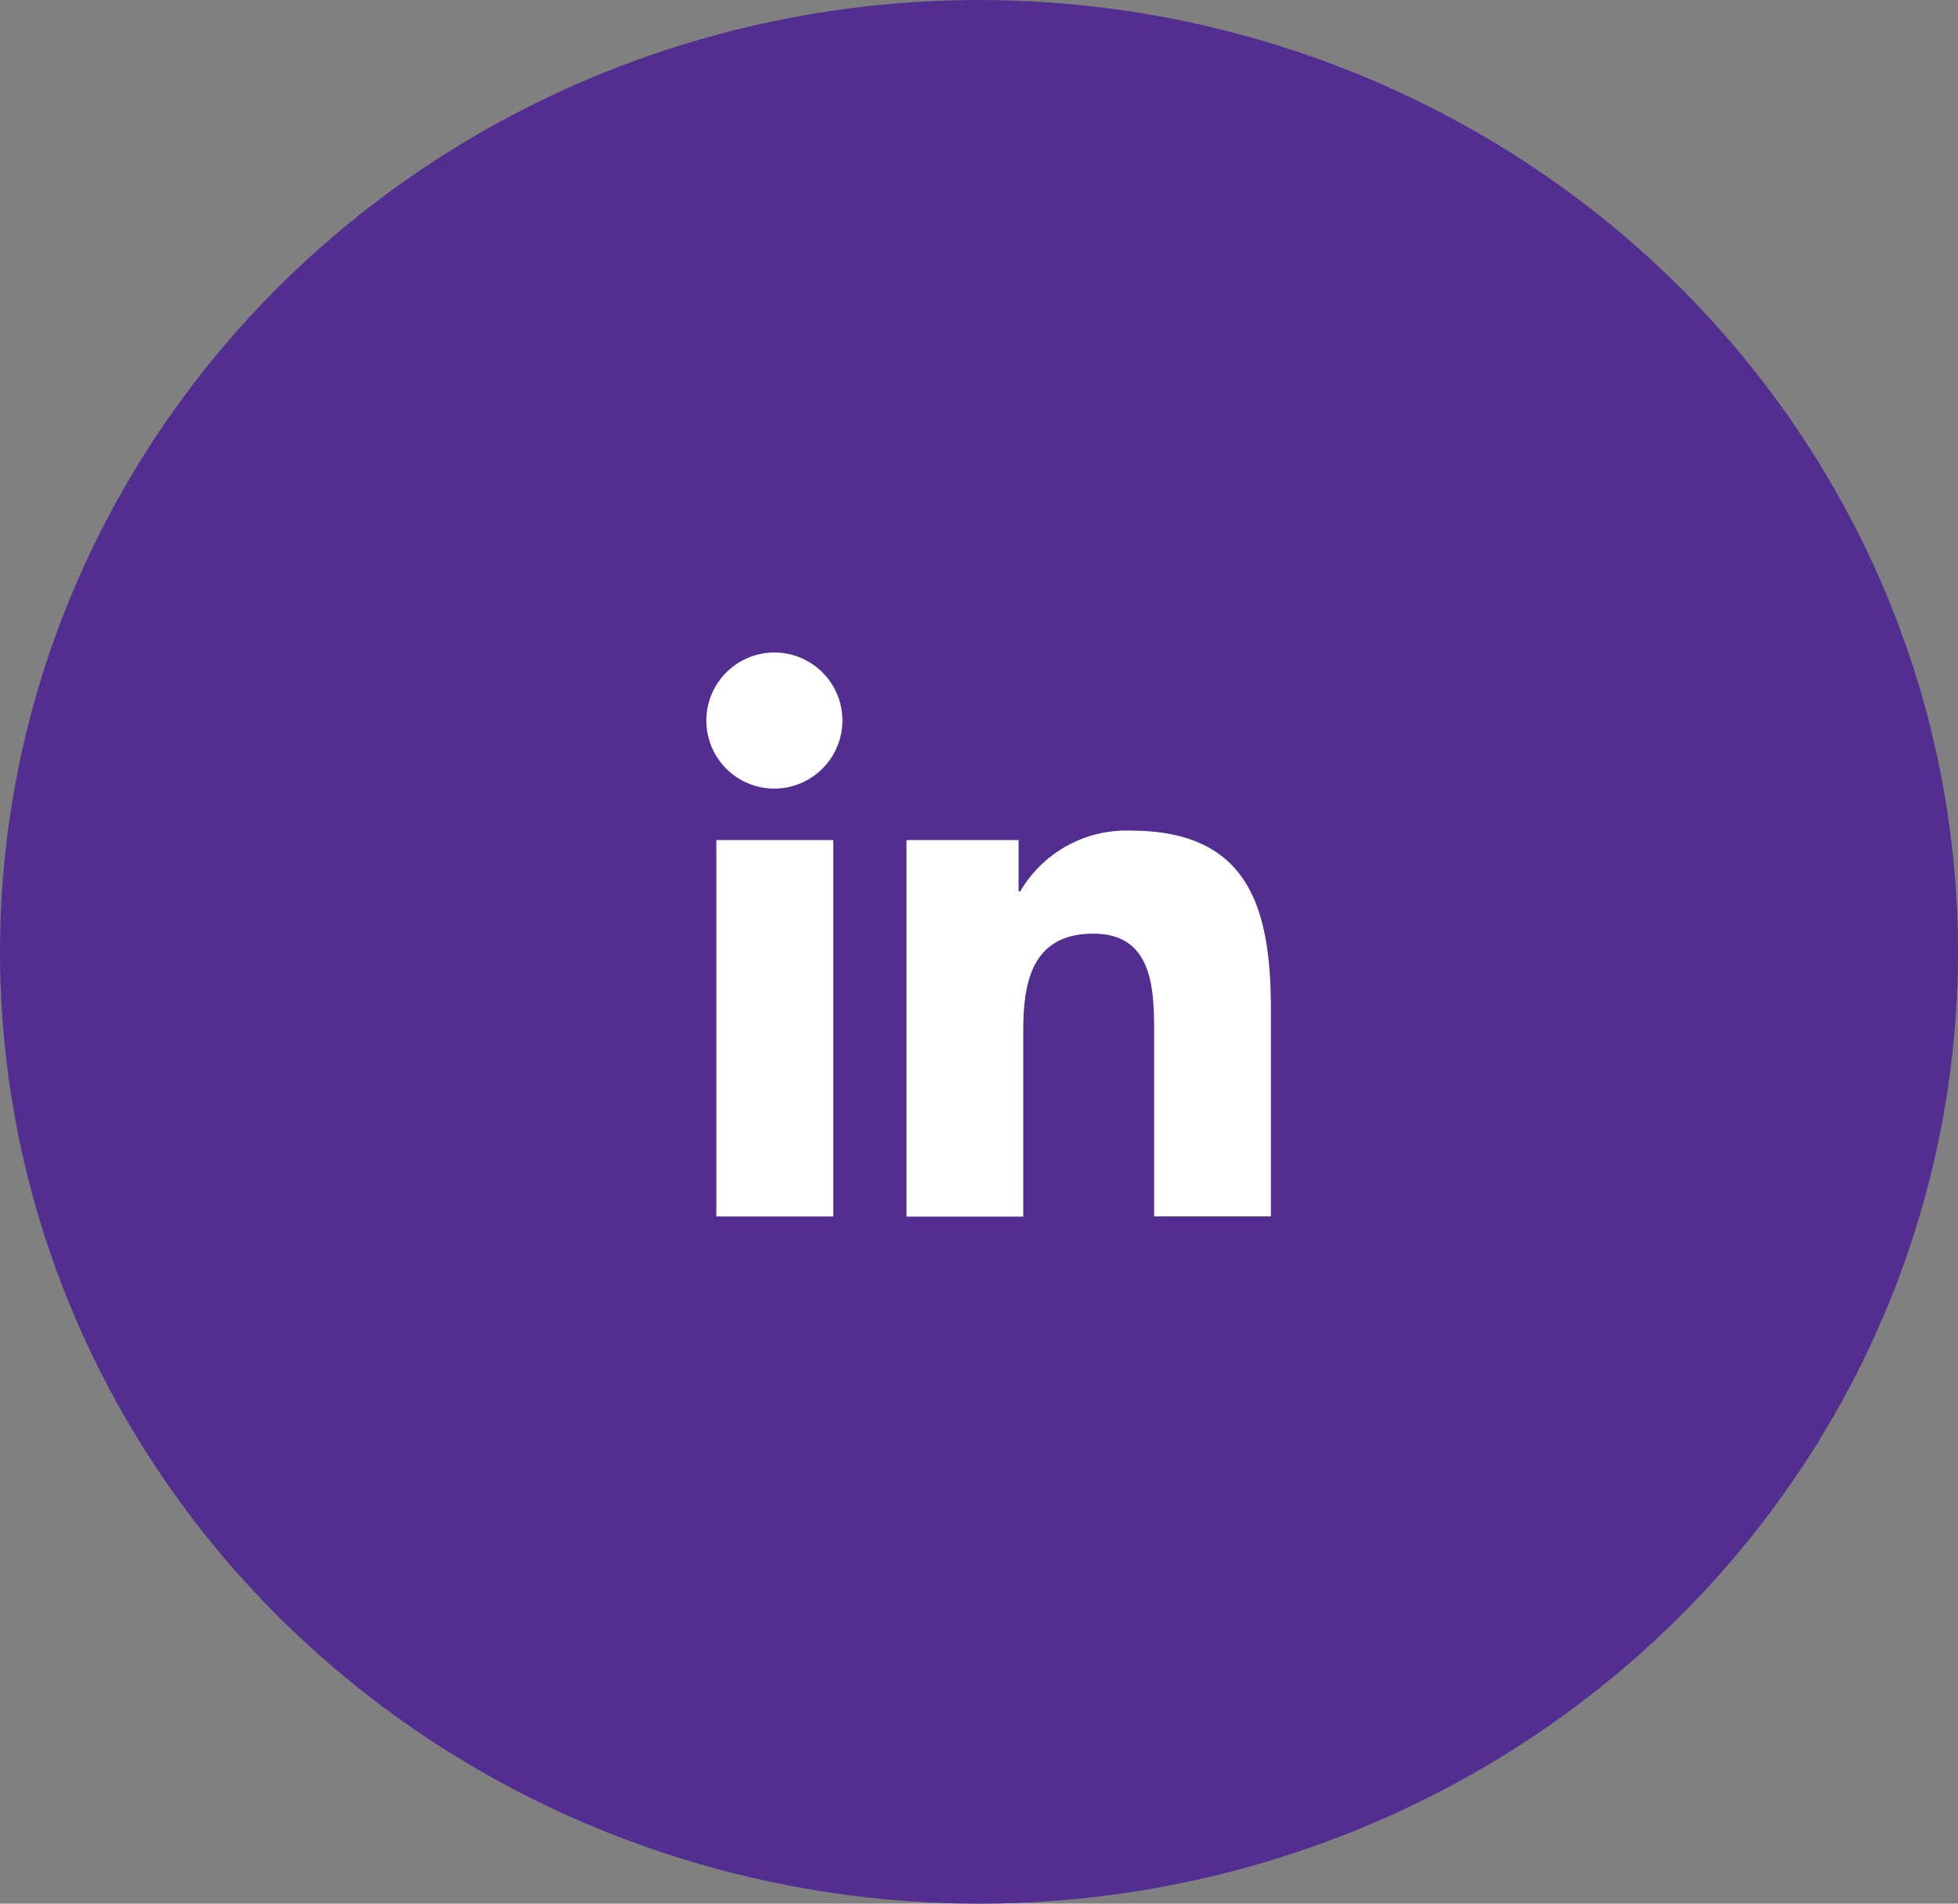 <svg xmlns="http://www.w3.org/2000/svg" width="36" height="35" viewBox="0 0 36 35"><rect x="0" y="0" width="36" height="35" fill="#808080" stroke="none"/><defs><style>.a{fill:#522e90;}.b{fill:#fff;}</style></defs><g transform="translate(-1154 -3512)"><ellipse class="a" cx="17.5" cy="18" rx="17.5" ry="18" transform="translate(1154 3547) rotate(-90)"/><path class="b" d="M2.321,10.367H.171V3.446H2.321ZM1.245,2.5A1.251,1.251,0,1,1,2.489,1.245,1.255,1.255,0,0,1,1.245,2.5Zm9.12,7.865H8.22V7c0-.8-.016-1.833-1.117-1.833-1.117,0-1.289.872-1.289,1.775v3.427H3.667V3.446H5.728V4.39h.03A2.258,2.258,0,0,1,7.792,3.273c2.175,0,2.575,1.432,2.575,3.293v3.8Z" transform="translate(1167 3523.999)"/></g></svg>